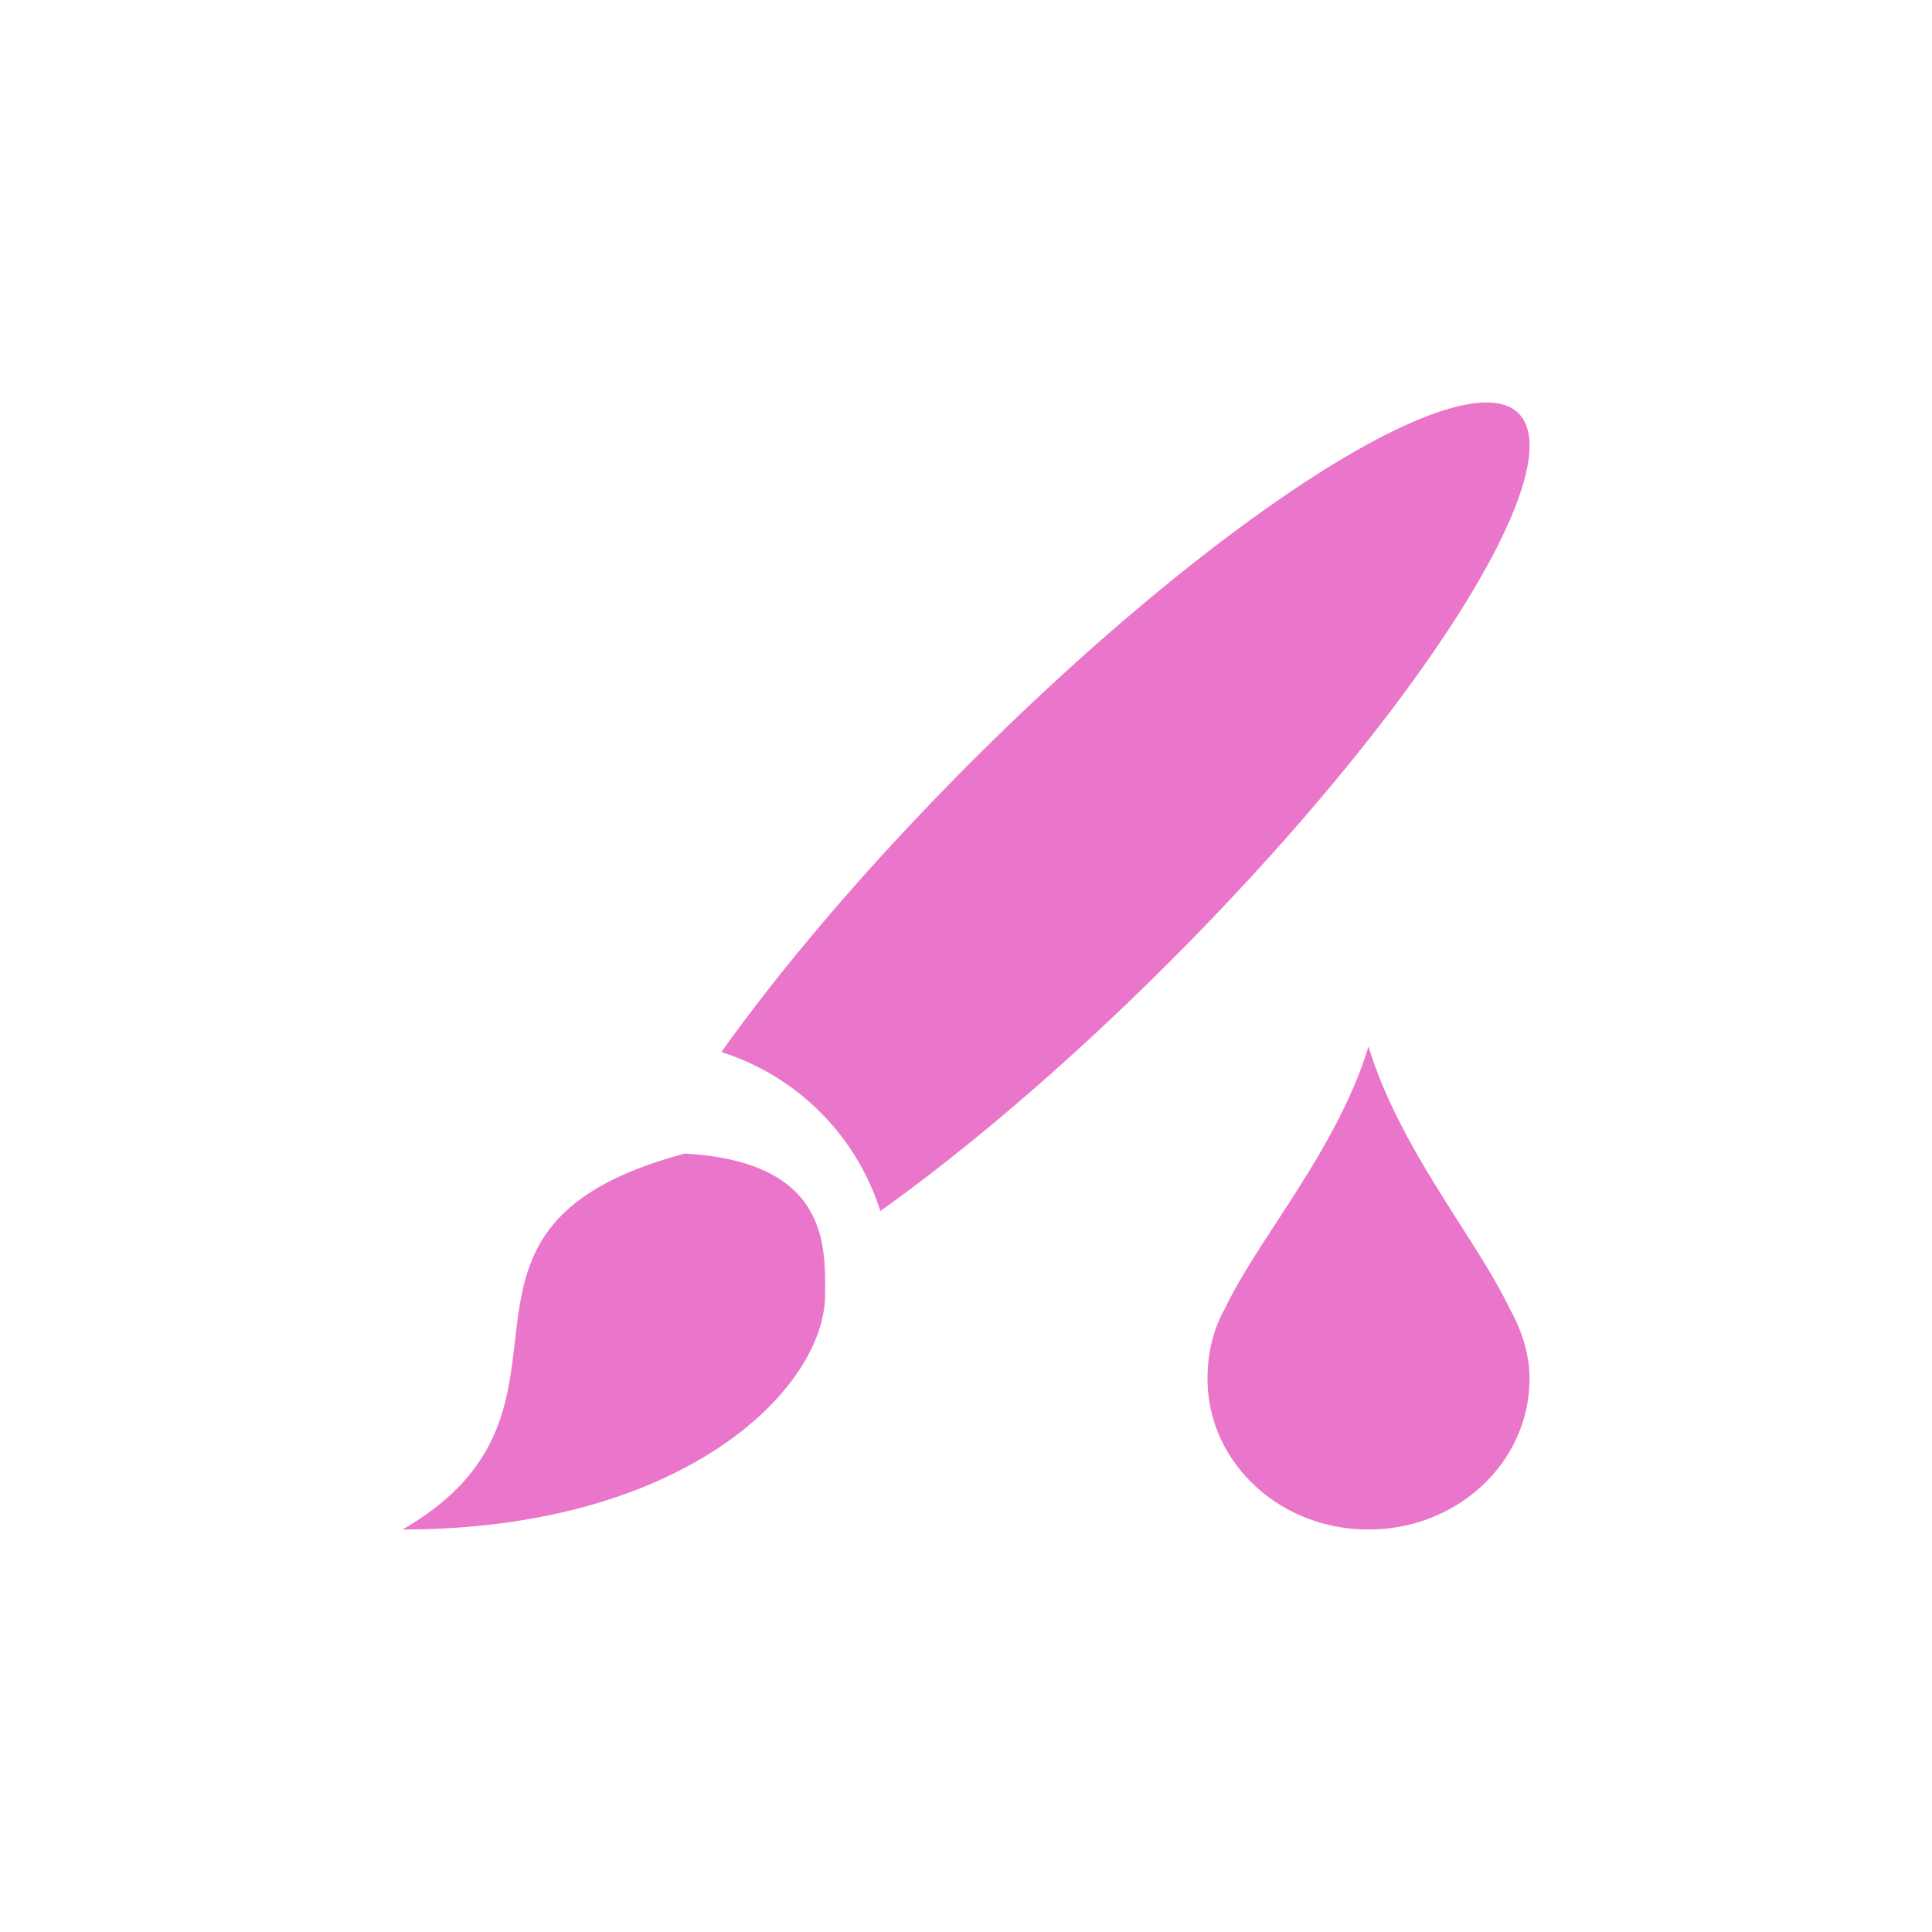 <svg xmlns="http://www.w3.org/2000/svg" width="24" height="24" viewBox="0 0 24 24">
 <defs>
  <style id="current-color-scheme" type="text/css">
   .ColorScheme-Text { color:#ea76cb; } .ColorScheme-Highlight { color:#4285f4; } .ColorScheme-NeutralText { color:#ff9800; } .ColorScheme-PositiveText { color:#4caf50; } .ColorScheme-NegativeText { color:#f44336; }
  </style>
 </defs>
 <path style="fill:currentColor" class="ColorScheme-Text" d="m14.574 1.006a1.75 7.876 44.989 0 0 -6.513 4.463 1.75 7.876 44.989 0 0 -3.1 3.6c0.942 0.3 1.675 1.033 1.975 1.975a1.75 7.876 44.989 0 0 3.598 -3.1 1.75 7.876 44.989 0 0 4.332 -6.807 1.75 7.876 44.989 0 0 -0.291 -0.131zm-1.574 7.994c-0.389 1.277-1.361 2.371-1.781 3.25-0.147 0.261-0.219 0.558-0.219 0.875 0 1.039 0.892 1.875 2 1.875s2-0.836 2-1.875c0-0.317-0.103-0.614-0.25-0.875-0.42-0.879-1.361-1.973-1.75-3.25zm-8.5 1.33v0.002c-3.5 0.938-0.875 3.154-3.5 4.668 3.5 0 5.25-1.752 5.25-2.92 0-0.582 0.059-1.653-1.75-1.75z" transform="translate(4 4)"/>
</svg>
